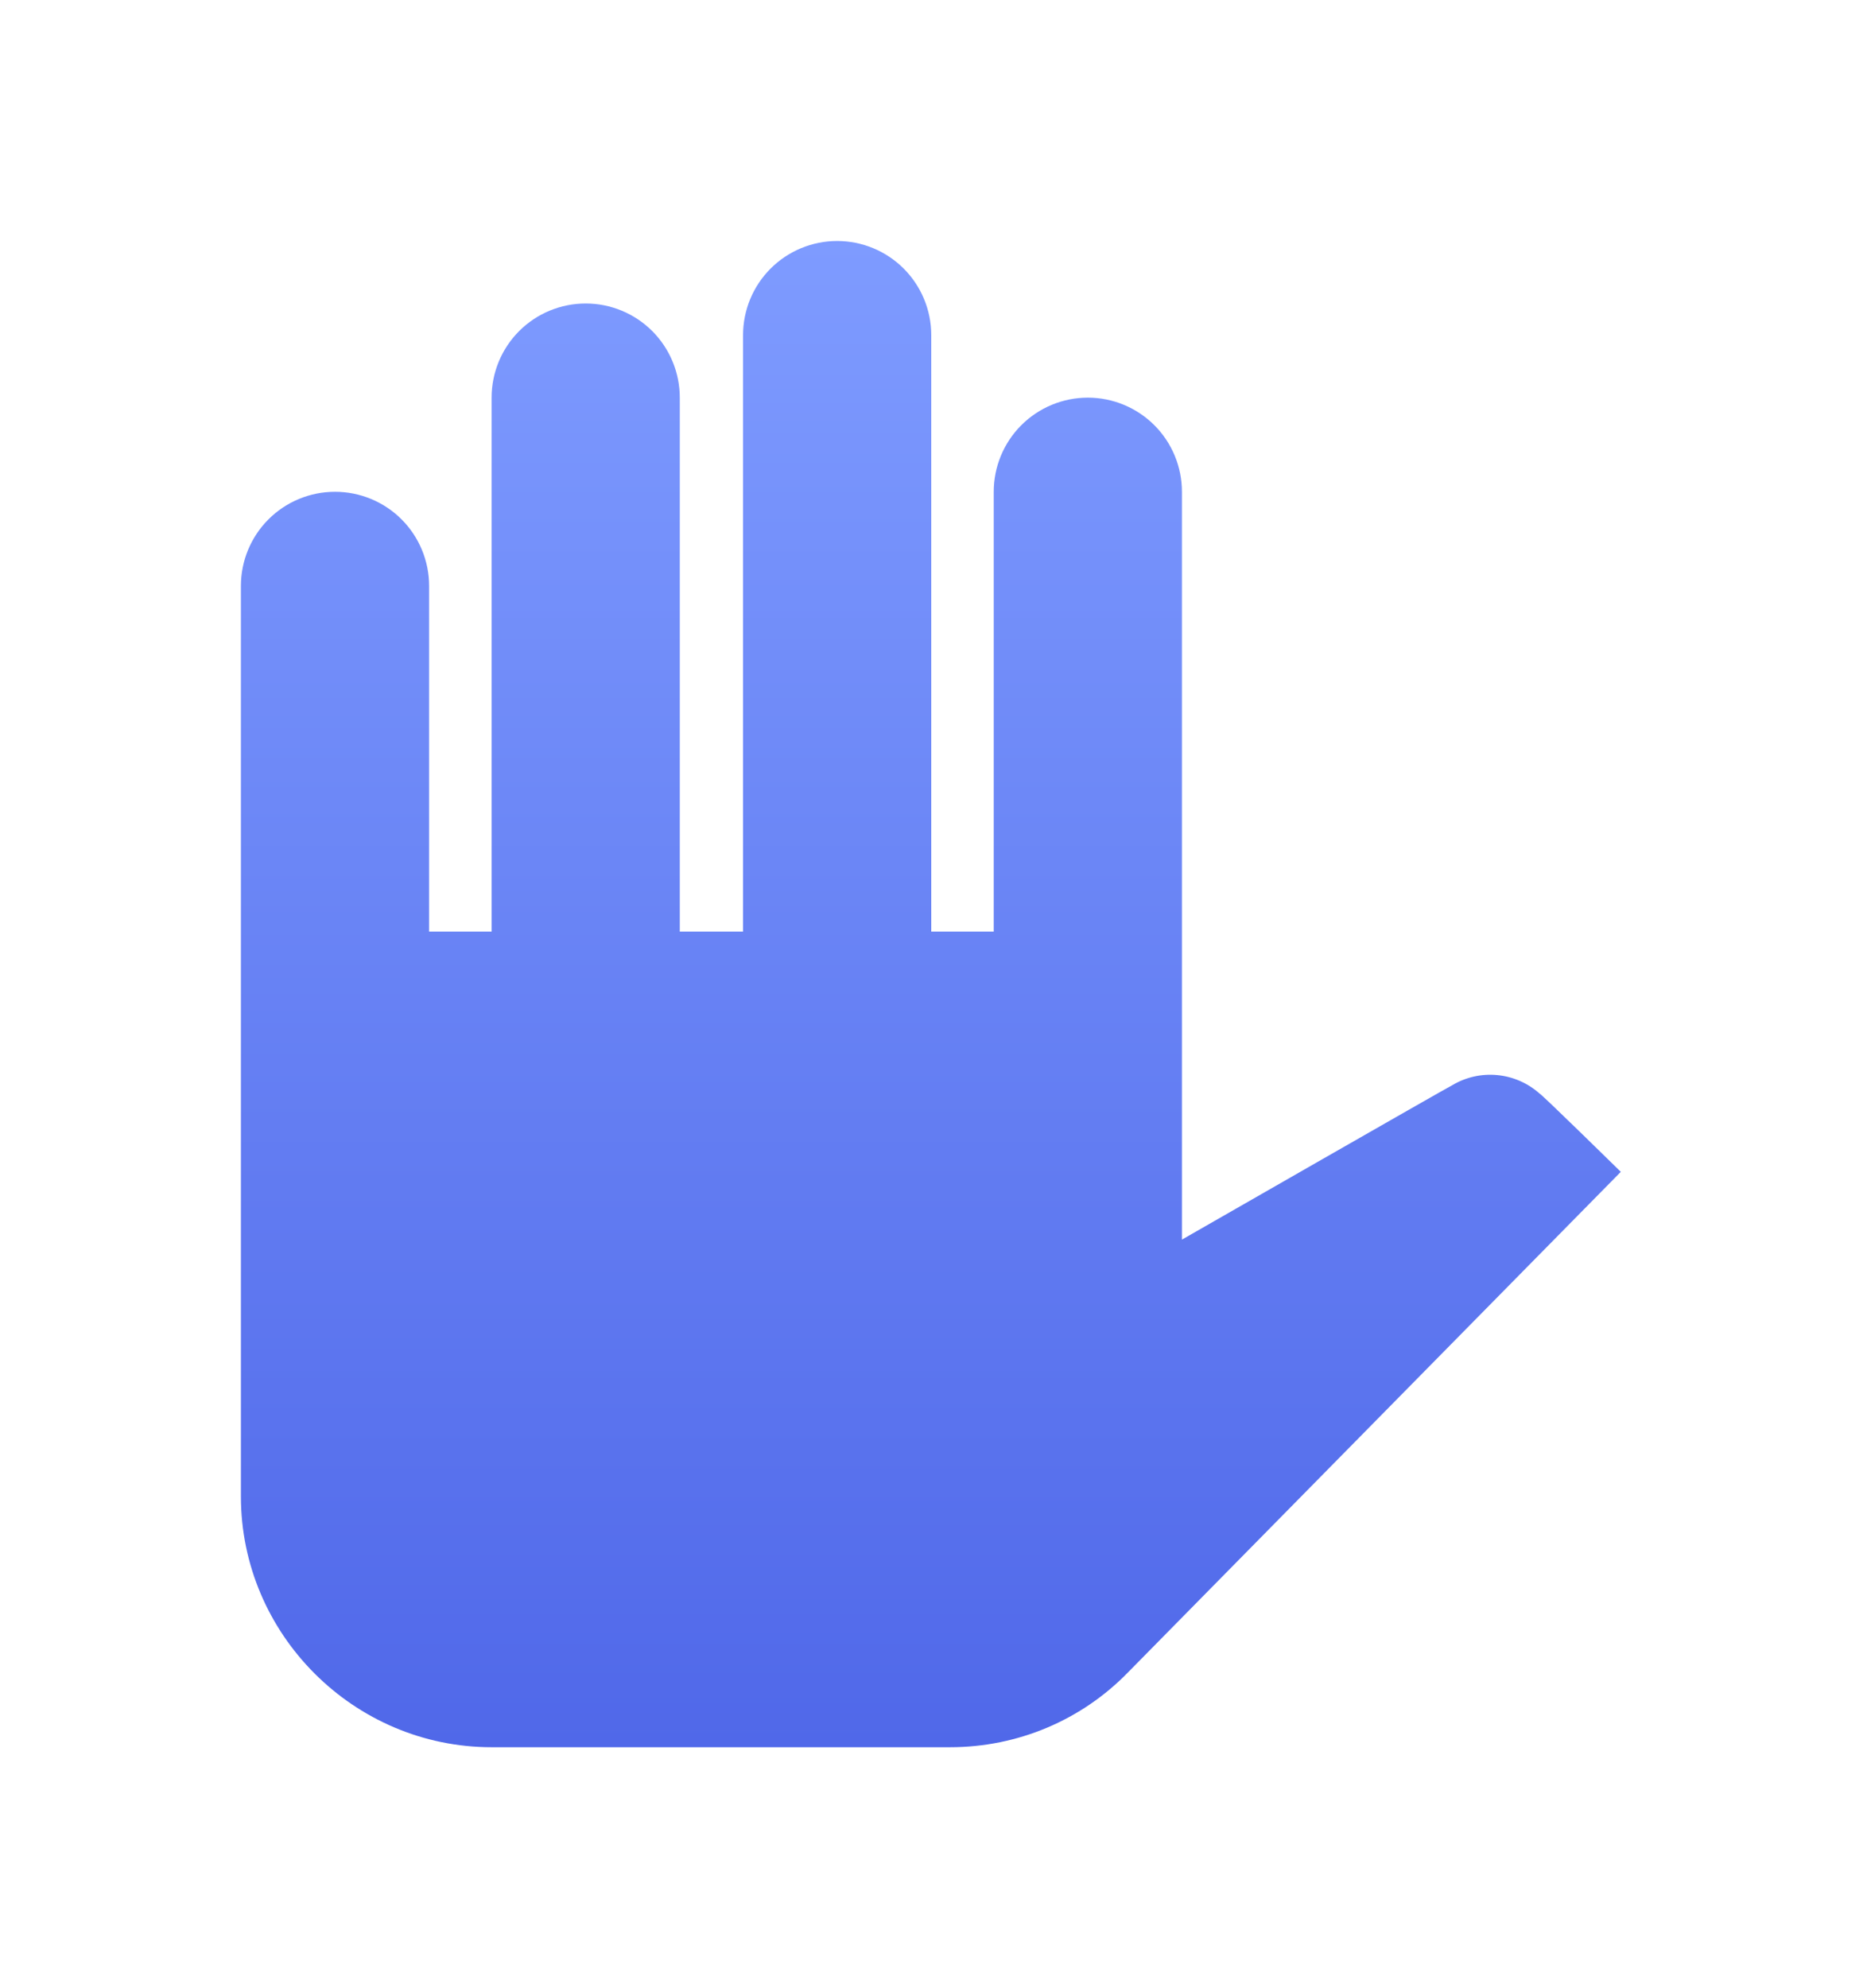 <svg width="93" height="99" viewBox="0 0 93 99" fill="none" xmlns="http://www.w3.org/2000/svg">
<g filter="url(#filter0_d)">
<path d="M12 17.175V62.513C12 69.375 17.625 75 24.488 75H47.325C50.7 75 53.888 73.65 56.212 71.25L80.737 46.35C80.737 46.35 76.8 42.487 76.688 42.45C76.101 41.928 75.362 41.606 74.58 41.532C73.798 41.457 73.012 41.635 72.338 42.038C72.225 42.075 58.875 49.725 58.875 49.725V12.488C58.875 11.244 58.381 10.052 57.502 9.173C56.623 8.294 55.431 7.8 54.188 7.8C52.944 7.8 51.752 8.294 50.873 9.173C49.994 10.052 49.5 11.244 49.5 12.488V34.388H46.388V4.688C46.388 3.444 45.894 2.252 45.015 1.373C44.136 0.494 42.943 0 41.7 0C40.457 0 39.264 0.494 38.385 1.373C37.506 2.252 37.013 3.444 37.013 4.688V34.388H33.862V7.8C33.862 6.557 33.369 5.365 32.49 4.485C31.61 3.606 30.418 3.112 29.175 3.112C27.932 3.112 26.739 3.606 25.86 4.485C24.981 5.365 24.488 6.557 24.488 7.8V34.388H21.375V17.175C21.375 15.932 20.881 14.739 20.002 13.86C19.123 12.981 17.931 12.488 16.688 12.488C15.444 12.488 14.252 12.981 13.373 13.86C12.494 14.739 12 15.932 12 17.175V17.175Z" fill="url(#paint0_linear)"/>
</g>
<defs>
<filter id="filter0_d" x="-1.90735e-06" y="0" width="92.737" height="99" filterUnits="userSpaceOnUse" color-interpolation-filters="sRGB">
<feFlood flood-opacity="0" result="BackgroundImageFix"/>
<feColorMatrix in="SourceAlpha" type="matrix" values="0 0 0 0 0 0 0 0 0 0 0 0 0 0 0 0 0 0 127 0"/>
<feOffset dy="12"/>
<feGaussianBlur stdDeviation="6"/>
<feColorMatrix type="matrix" values="0 0 0 0 0.314 0 0 0 0 0.431 0 0 0 0 0.906 0 0 0 0.2 0"/>
<feBlend mode="normal" in2="BackgroundImageFix" result="effect1_dropShadow"/>
<feBlend mode="normal" in="SourceGraphic" in2="effect1_dropShadow" result="shape"/>
</filter>
<linearGradient id="paint0_linear" x1="45" y1="5.29458e-07" x2="45" y2="75" gradientUnits="userSpaceOnUse">
<stop stop-color="#7E9BFF"/>
<stop offset="1" stop-color="#5068E9"/>
</linearGradient>
</defs>
</svg>
